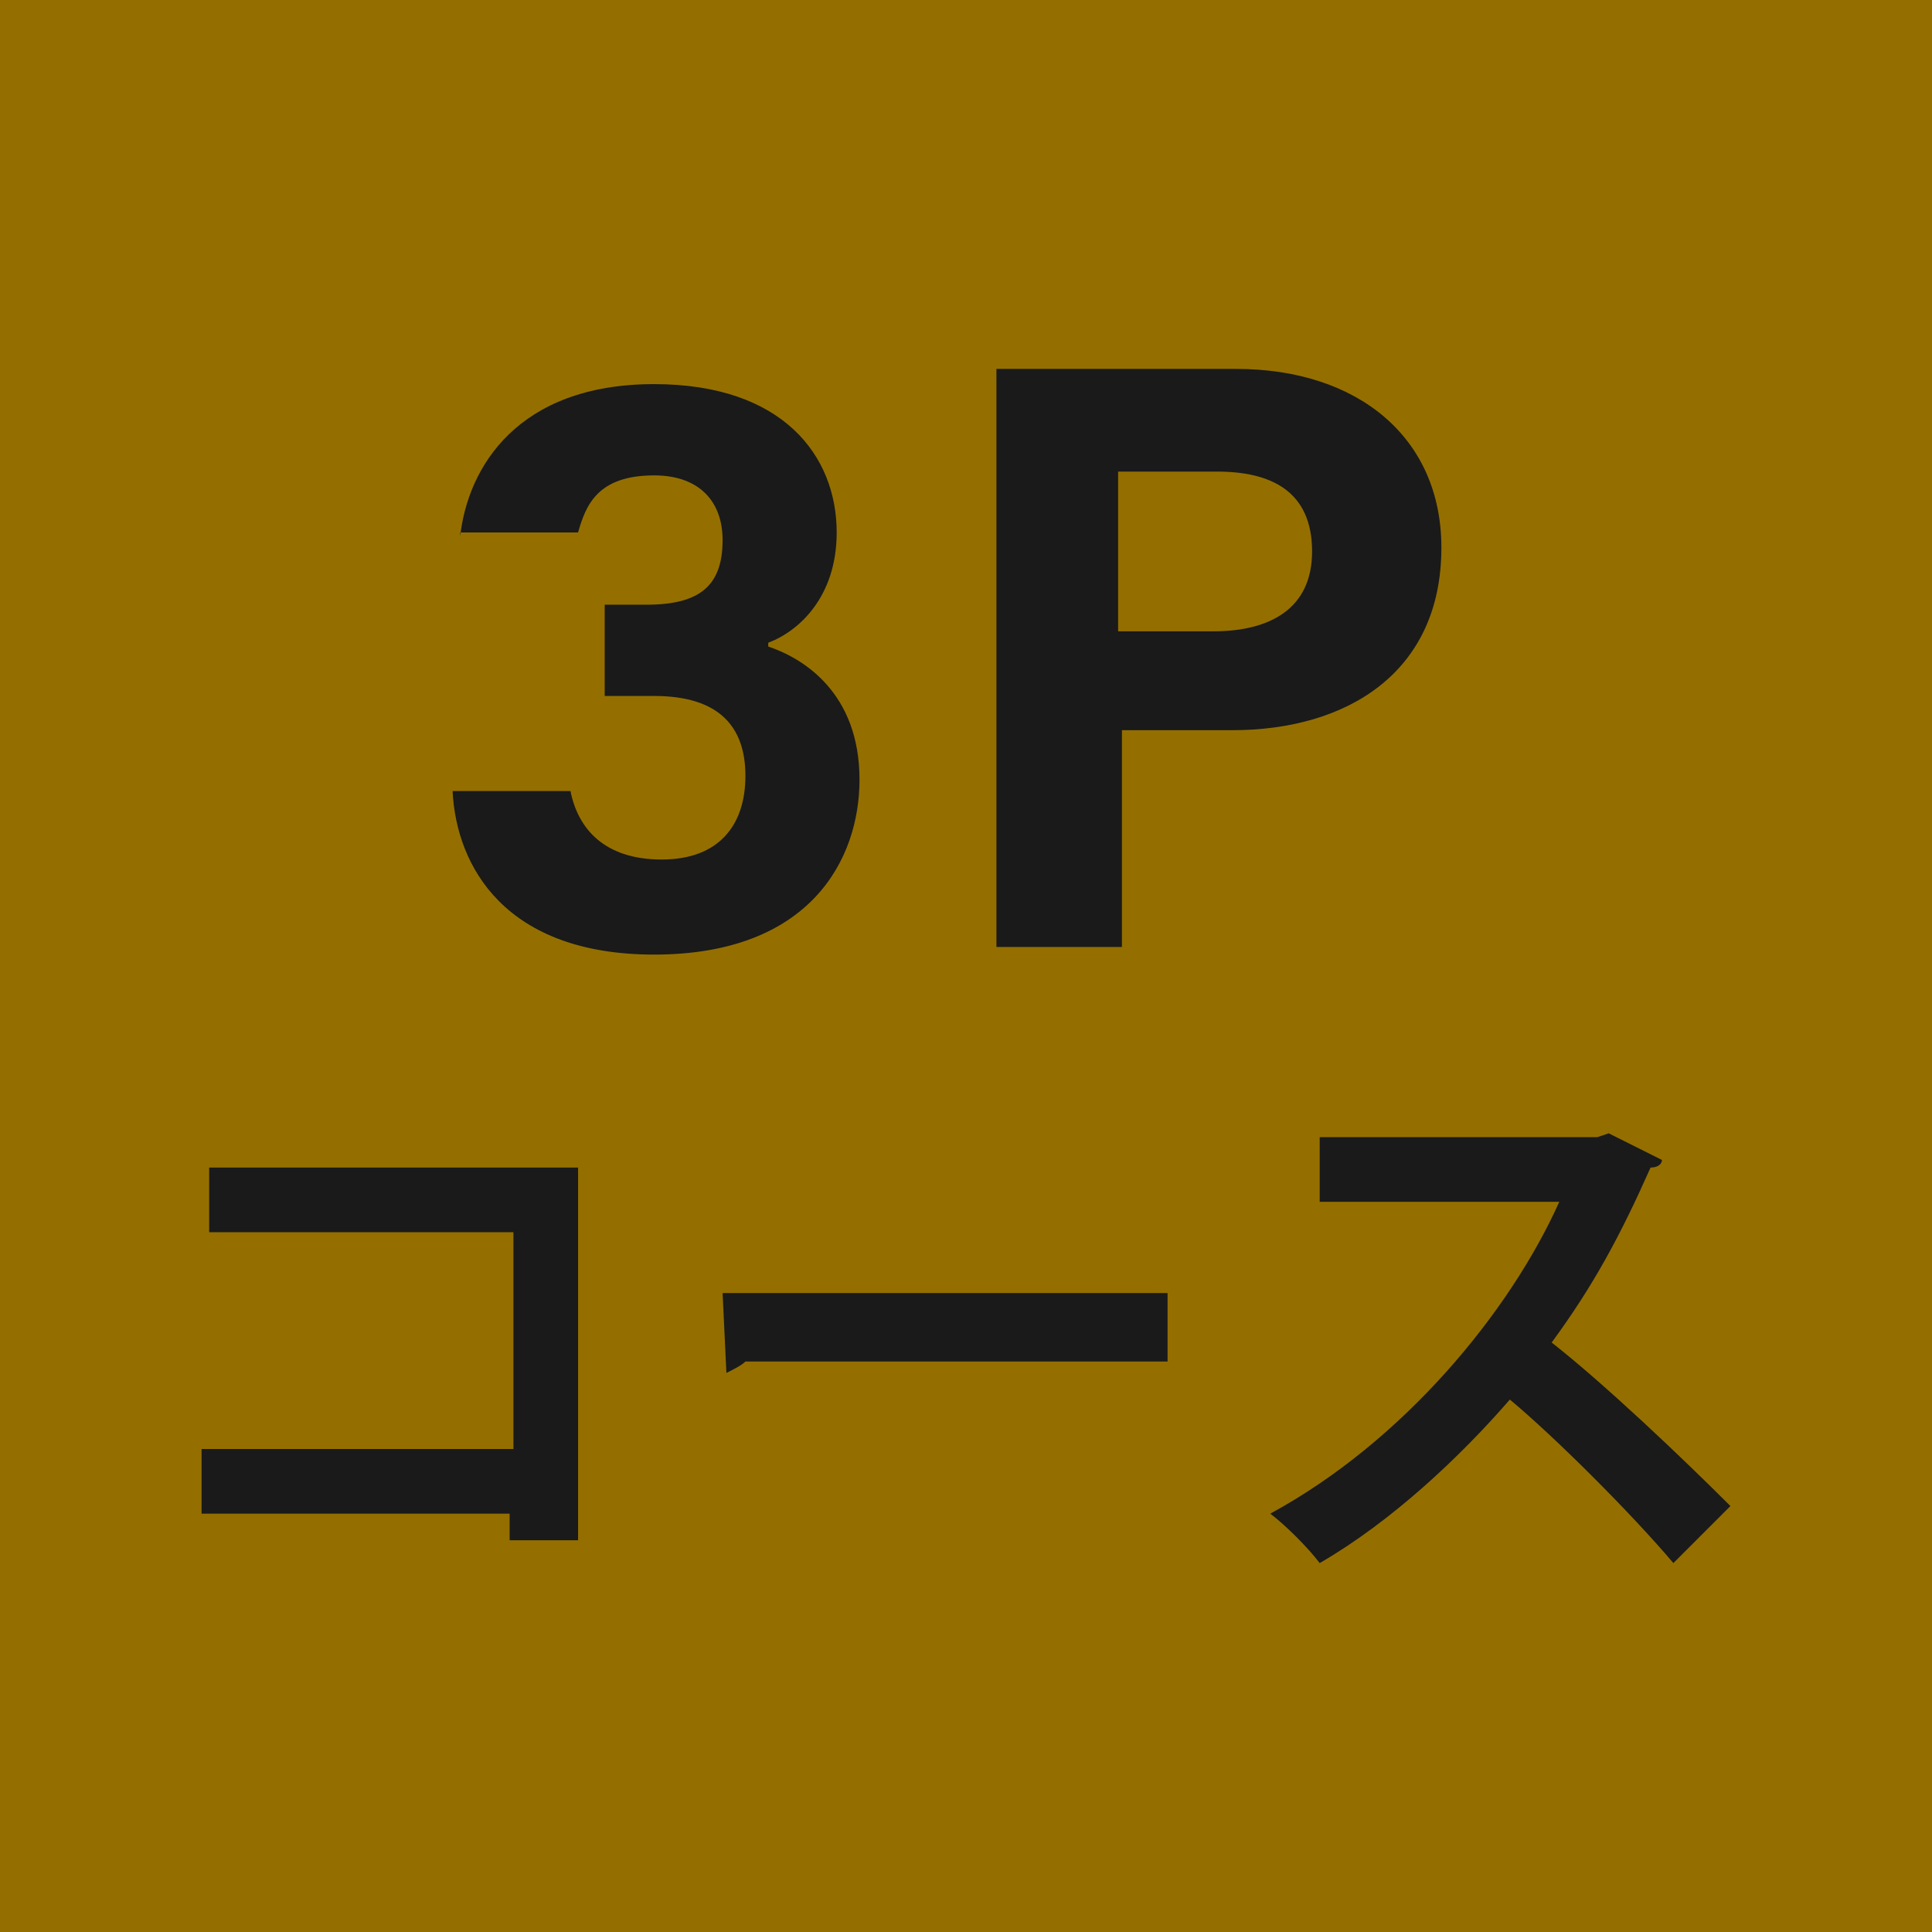 <?xml version="1.0" encoding="utf-8"?>
<!-- Generator: Adobe Illustrator 24.0.1, SVG Export Plug-In . SVG Version: 6.00 Build 0)  -->
<svg version="1.1" id="レイヤー_1" xmlns="http://www.w3.org/2000/svg" xmlns:xlink="http://www.w3.org/1999/xlink" x="0px"
	 y="0px" viewBox="0 0 50.8 50.8" style="enable-background:new 0 0 50.8 50.8;" xml:space="preserve">
<style type="text/css">
	.st0{fill:#946F00;}
	.st1{fill:#1A1A1A;}
</style>
<rect class="st0" width="50.8" height="50.8"/>
<g>
	<path class="st1" d="M12.1,14.1c0.2-1.8,1.5-4,5.1-4c3.4,0,4.8,1.9,4.8,3.9c0,1.7-1,2.6-1.8,2.9v0.1c0.9,0.3,2.4,1.2,2.4,3.5
		c0,2.1-1.3,4.6-5.4,4.6c-3.9,0-5.2-2.3-5.3-4.3h3.1c0.2,1,0.9,1.8,2.4,1.8c1.5,0,2.2-0.9,2.2-2.2c0-1.3-0.7-2.1-2.4-2.1h-1.3v-2.4
		h1.1c1.4,0,2-0.5,2-1.7c0-1-0.6-1.7-1.8-1.7c-1.5,0-1.8,0.8-2,1.5H12.1z"/>
	<path class="st1" d="M26.2,9.7h6.3c3.2,0,5.4,1.8,5.4,4.7c0,3.3-2.5,4.8-5.5,4.8h-2.9v5.7h-3.3V9.7z M29.4,16.6h2.5
		c1.5,0,2.6-0.6,2.6-2.1c0-1.6-1.1-2.1-2.5-2.1h-2.6V16.6z"/>
	<path class="st1" d="M15.2,30.8v9.7h-1.8v-0.7H5.3v-1.7h8.2v-5.7h-8v-1.7H15.2z"/>
	<path class="st1" d="M19,34h11.7v1.8H19.6c-0.1,0.1-0.3,0.2-0.5,0.3L19,34z"/>
	<path class="st1" d="M43.7,30.5c0,0.1-0.1,0.2-0.3,0.2c-0.8,1.8-1.5,3.1-2.6,4.6c1.4,1.1,3.4,3,4.7,4.3L44,41.1
		c-1.1-1.3-3.1-3.3-4.3-4.3c-1.3,1.5-3.1,3.2-5,4.3c-0.3-0.4-0.9-1-1.3-1.3c3.5-1.9,6.3-5.3,7.6-8.2h-6.3v-1.7h7.3l0.3-0.1
		L43.7,30.5z"/>
</g>
</svg>
